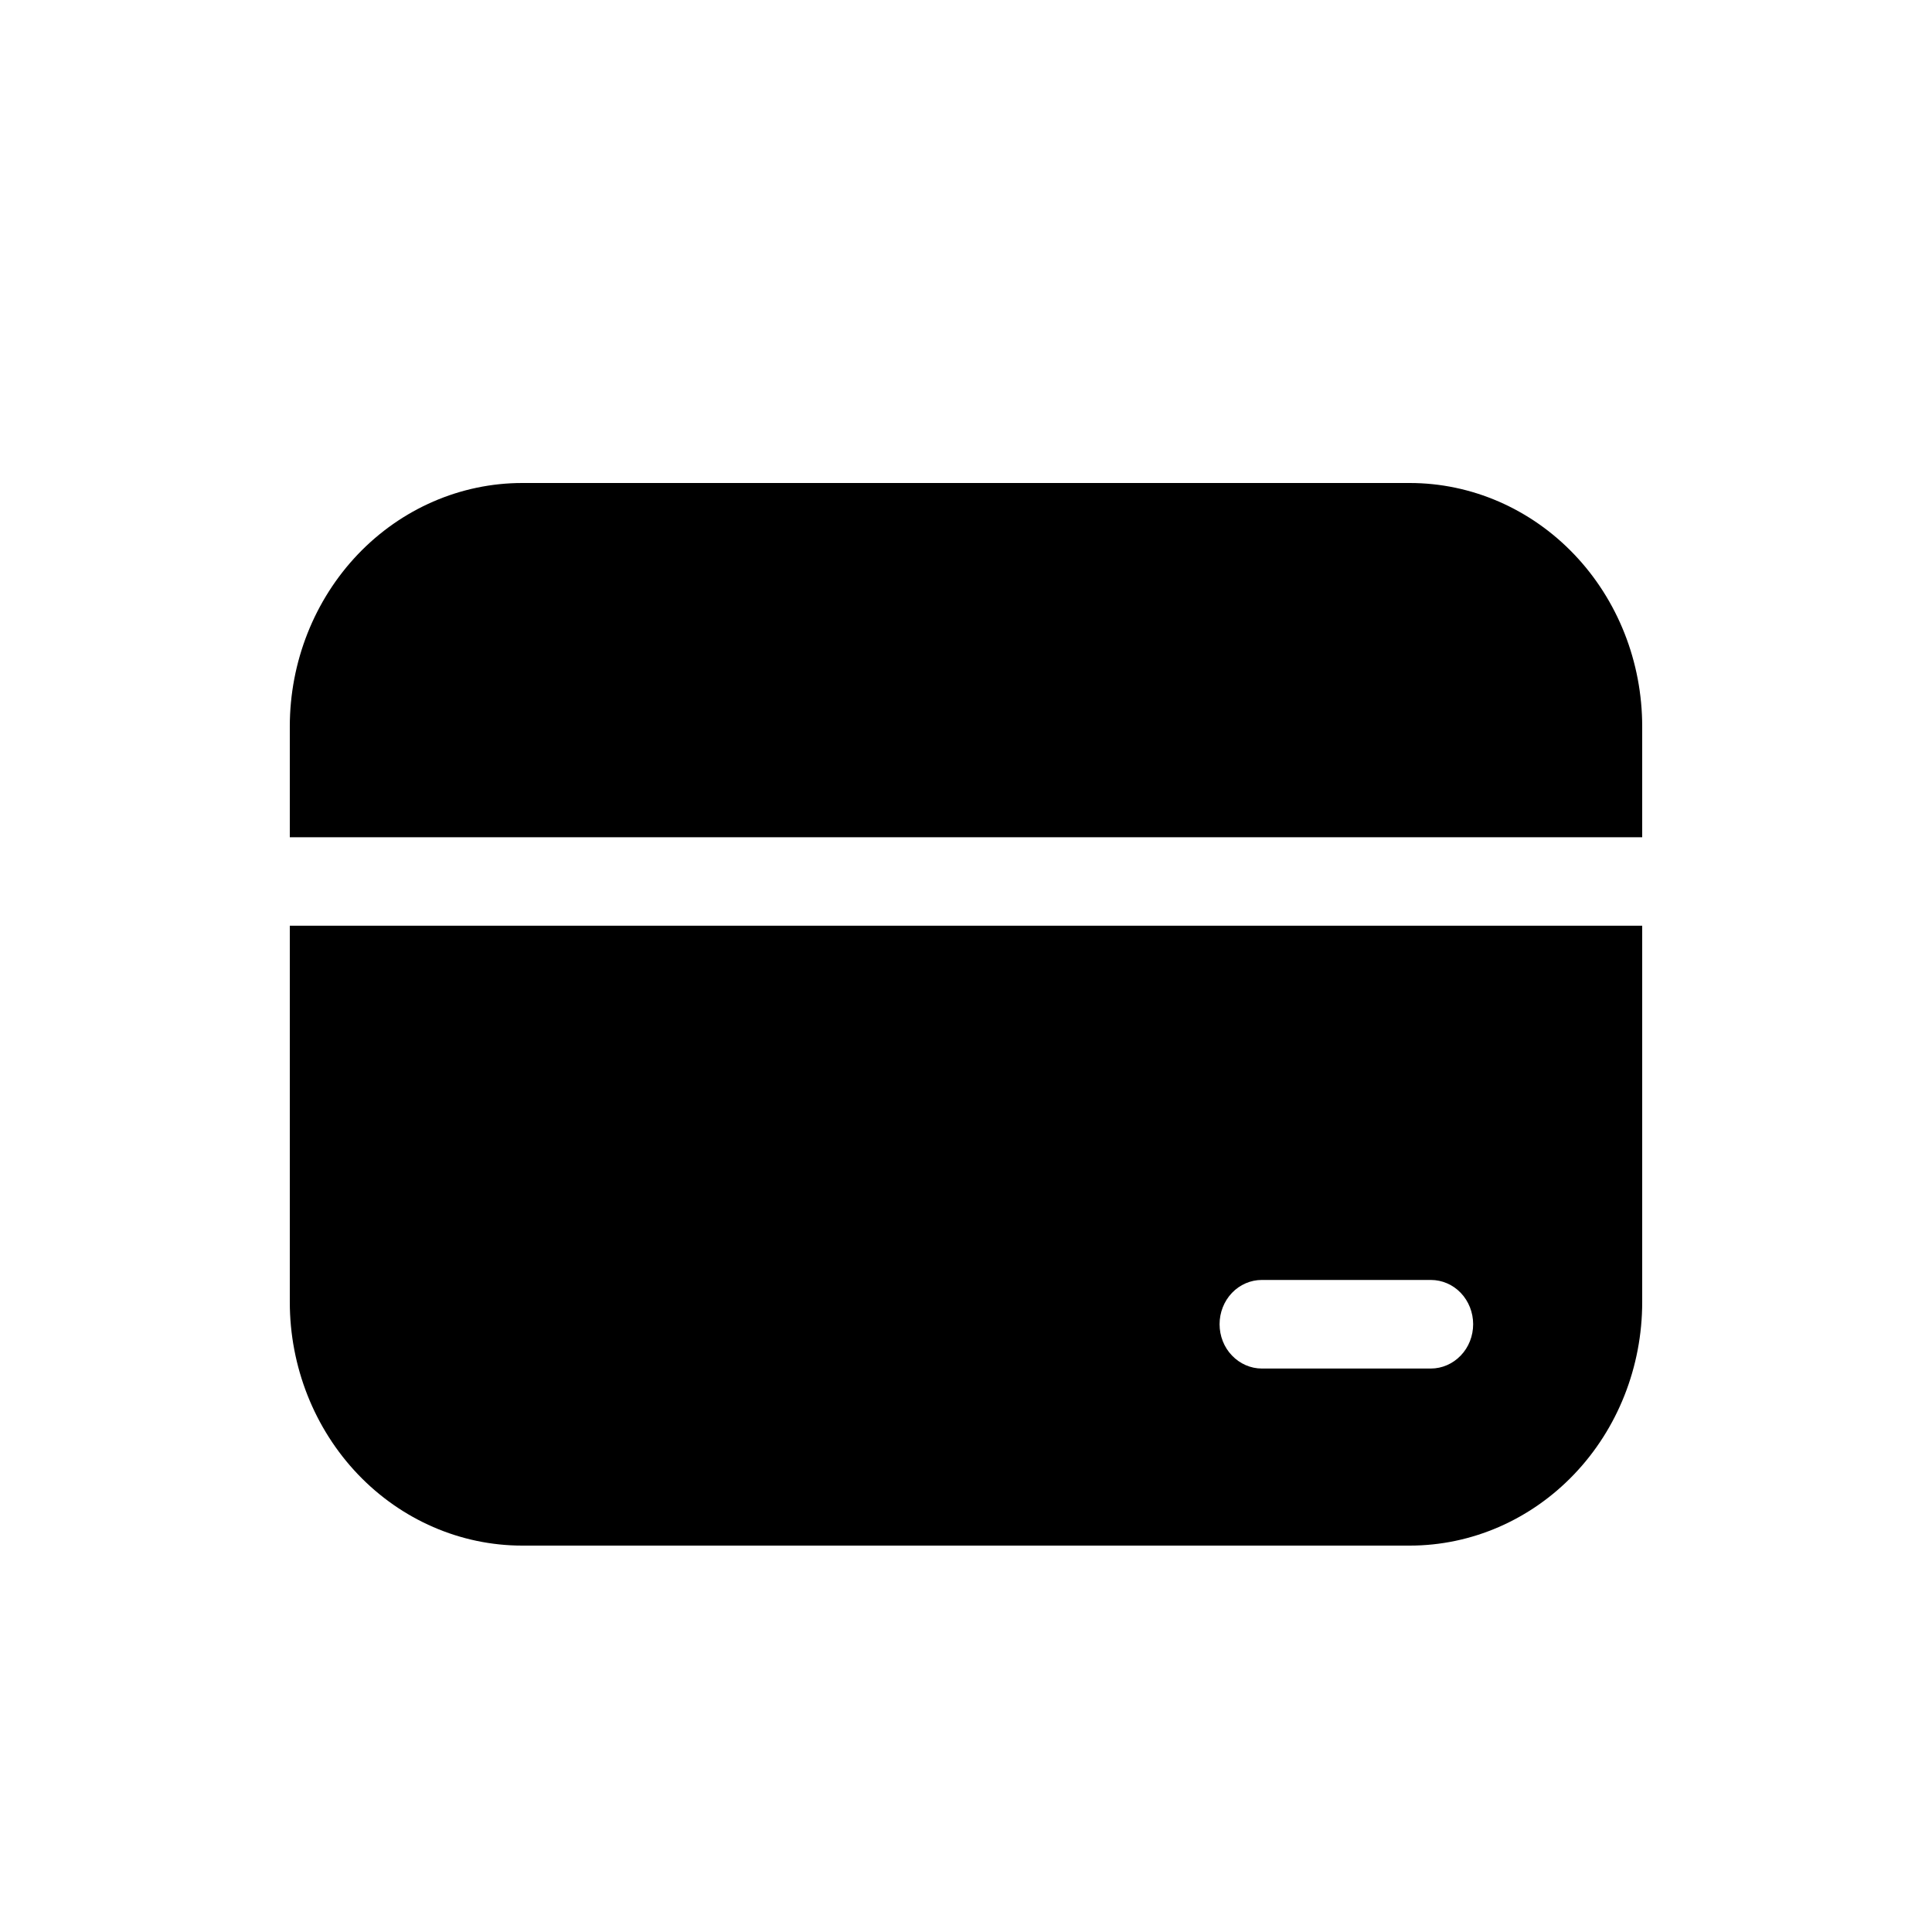 <svg width="20" height="20" viewBox="0 0 20 20" fill="none" xmlns="http://www.w3.org/2000/svg">
<path d="M5.406 5C4.768 5 4.156 5.266 3.705 5.738C3.254 6.211 3 6.852 3 7.521V8.667L17 8.667V7.521C17 6.852 16.747 6.211 16.295 5.738C15.844 5.266 15.232 5 14.594 5L5.406 5ZM17 9.583L3 9.583L3 13.479C3 14.148 3.254 14.789 3.705 15.262C4.156 15.734 4.768 16 5.406 16H14.594C15.232 16 15.844 15.734 16.295 15.262C16.747 14.789 17 14.148 17 13.479V9.583ZM13.062 13.25H14.812C14.928 13.25 15.04 13.298 15.122 13.384C15.204 13.47 15.25 13.587 15.25 13.708C15.25 13.83 15.204 13.947 15.122 14.032C15.04 14.118 14.928 14.167 14.812 14.167H13.062C12.947 14.167 12.835 14.118 12.753 14.032C12.671 13.947 12.625 13.83 12.625 13.708C12.625 13.587 12.671 13.47 12.753 13.384C12.835 13.298 12.947 13.25 13.062 13.25Z" fill="black"/>
</svg>
